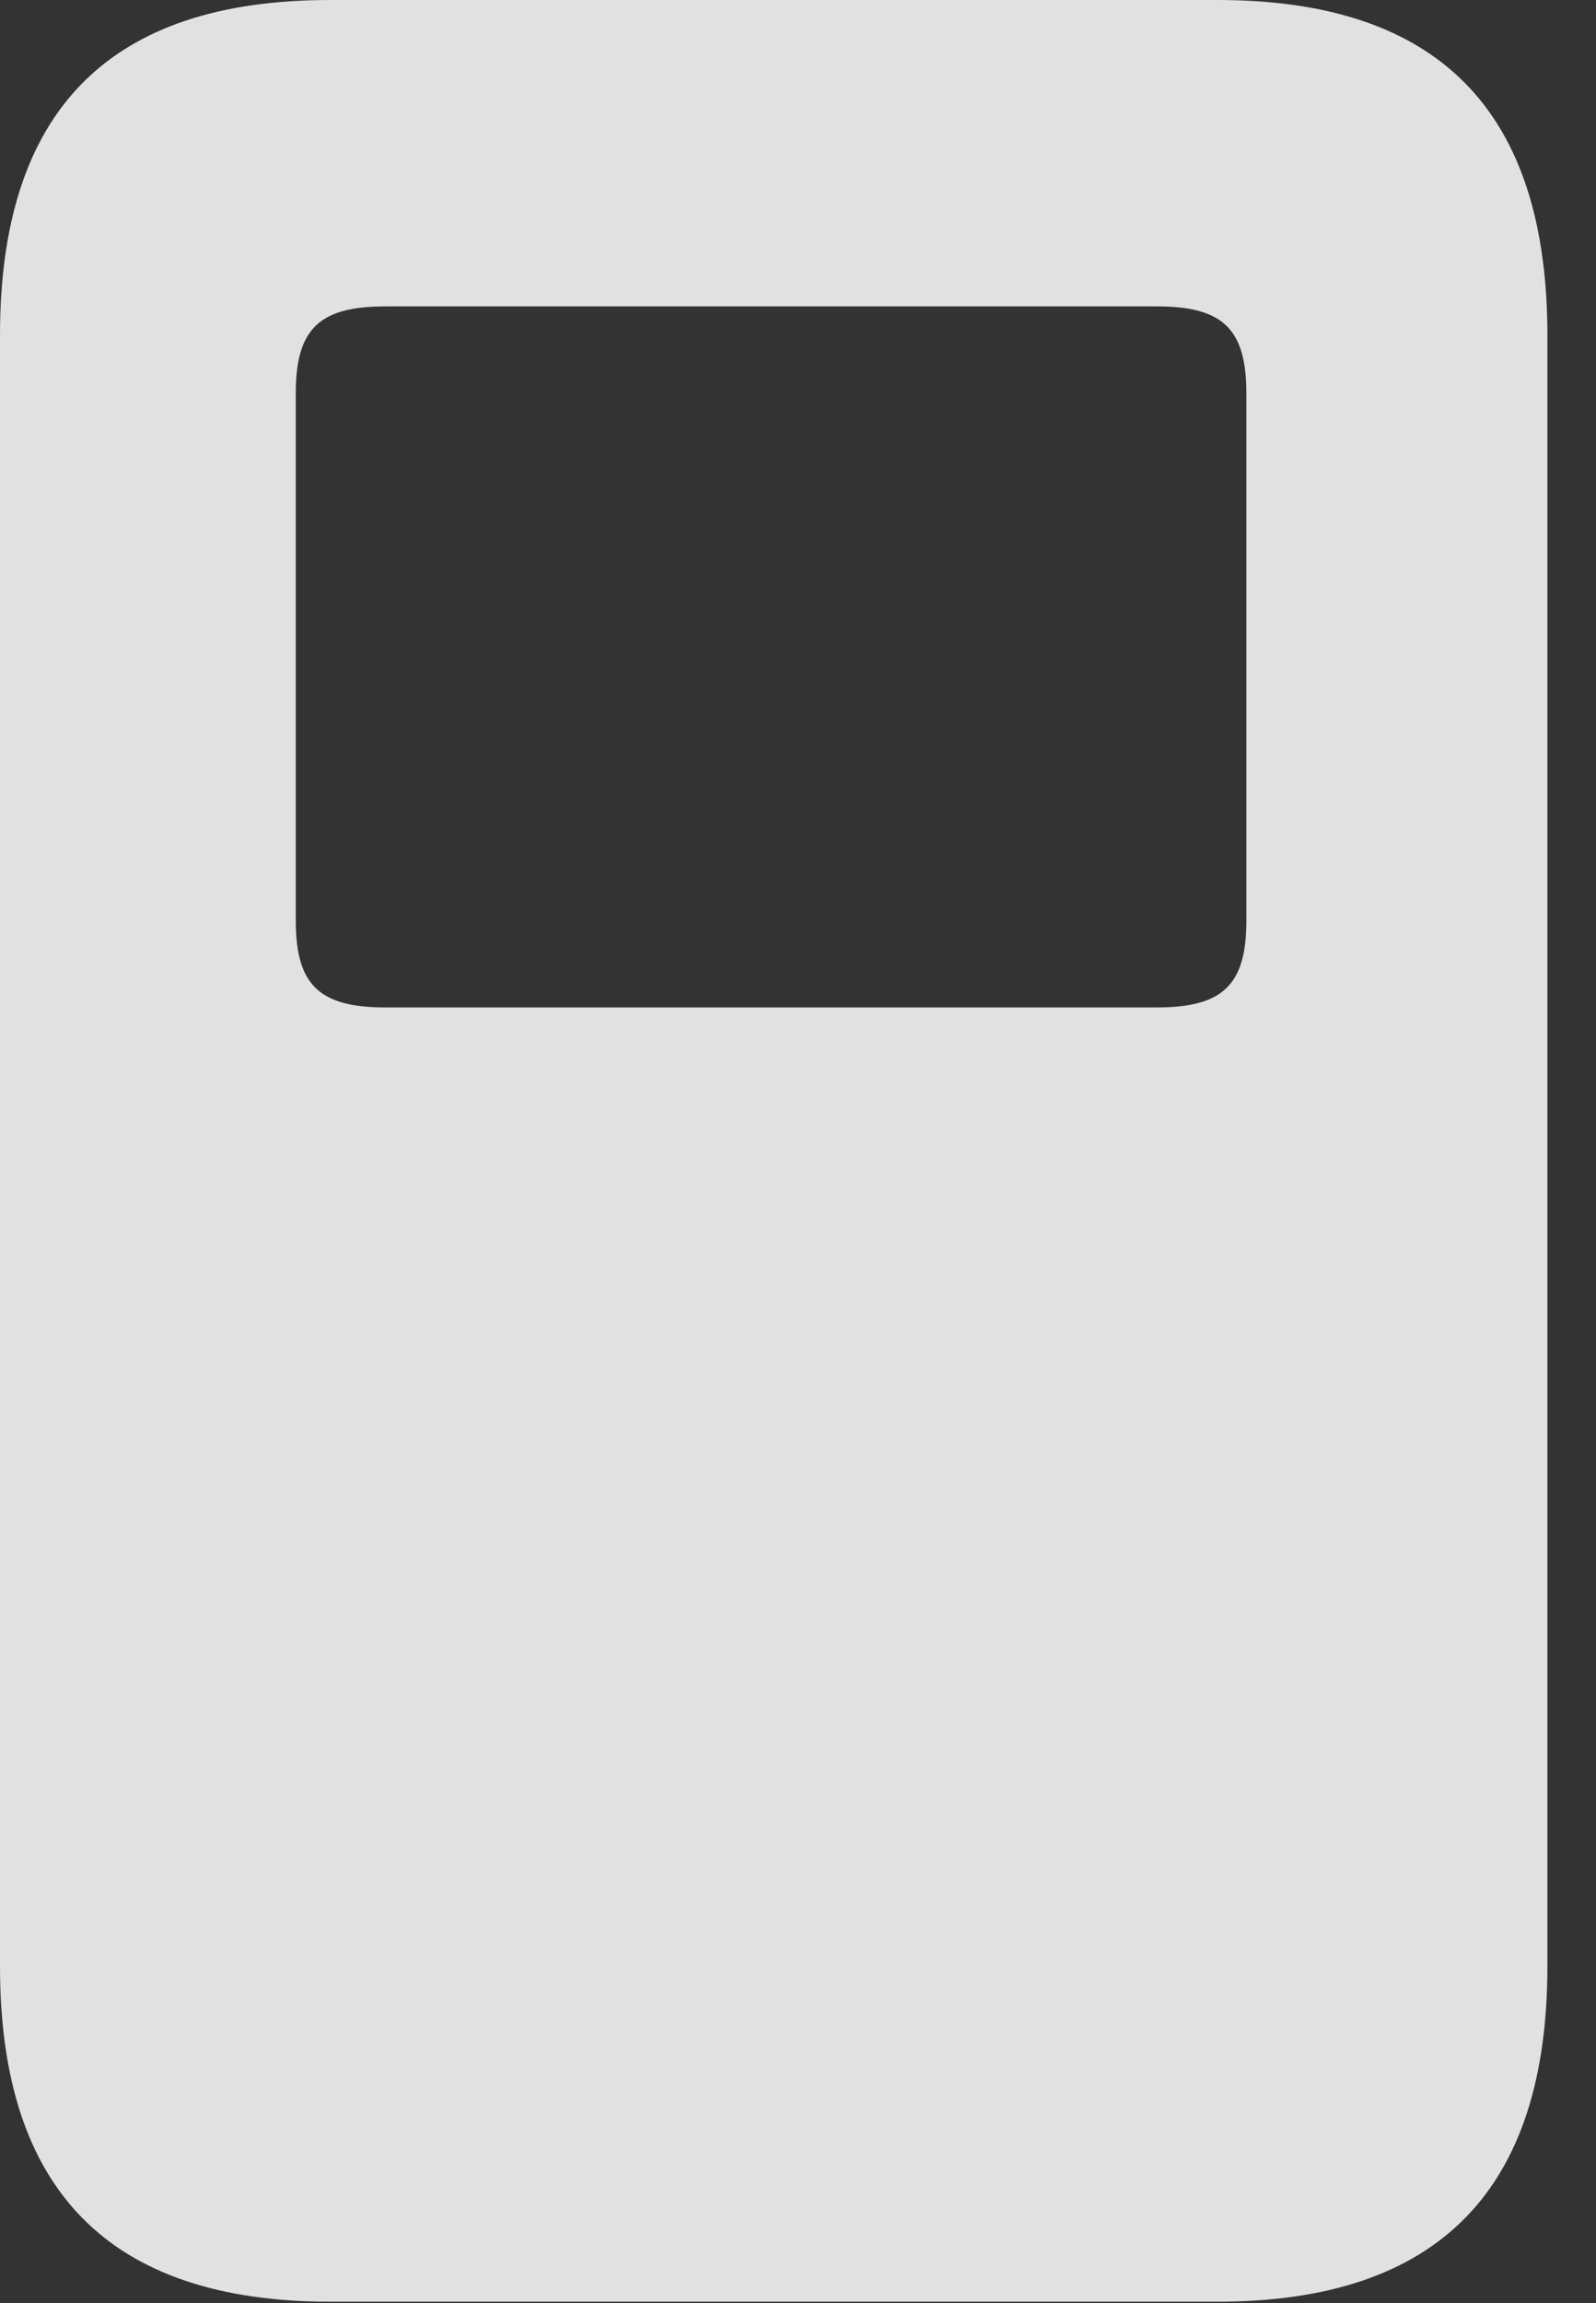 <?xml version="1.0" encoding="UTF-8"?>
<!--Generator: Apple Native CoreSVG 232.5-->
<!DOCTYPE svg
PUBLIC "-//W3C//DTD SVG 1.1//EN"
       "http://www.w3.org/Graphics/SVG/1.1/DTD/svg11.dtd">
<svg version="1.1" xmlns="http://www.w3.org/2000/svg" xmlns:xlink="http://www.w3.org/1999/xlink" width="11.855" height="17.1">
 <rect width="100%" height="100%" fill="#333333" stroke="none"/>
 <g>
  <rect height="17.1" opacity="0" width="11.855" x="0" y="0"/>
  <path d="M11.494 2.49L11.494 14.6C11.494 16.26 10.684 17.09 9.043 17.09L2.451 17.09C0.811 17.09 0 16.26 0 14.6L0 2.49C0 0.82 0.811 0 2.451 0L9.043 0C10.684 0 11.494 0.82 11.494 2.49ZM2.861 2.275C2.373 2.275 2.197 2.441 2.197 2.92L2.197 6.836C2.197 7.314 2.373 7.48 2.861 7.48L8.594 7.48C9.082 7.48 9.258 7.314 9.258 6.836L9.258 2.92C9.258 2.441 9.082 2.275 8.594 2.275Z" fill="#ffffff" fill-opacity="0.85"/>
 </g>
</svg>
